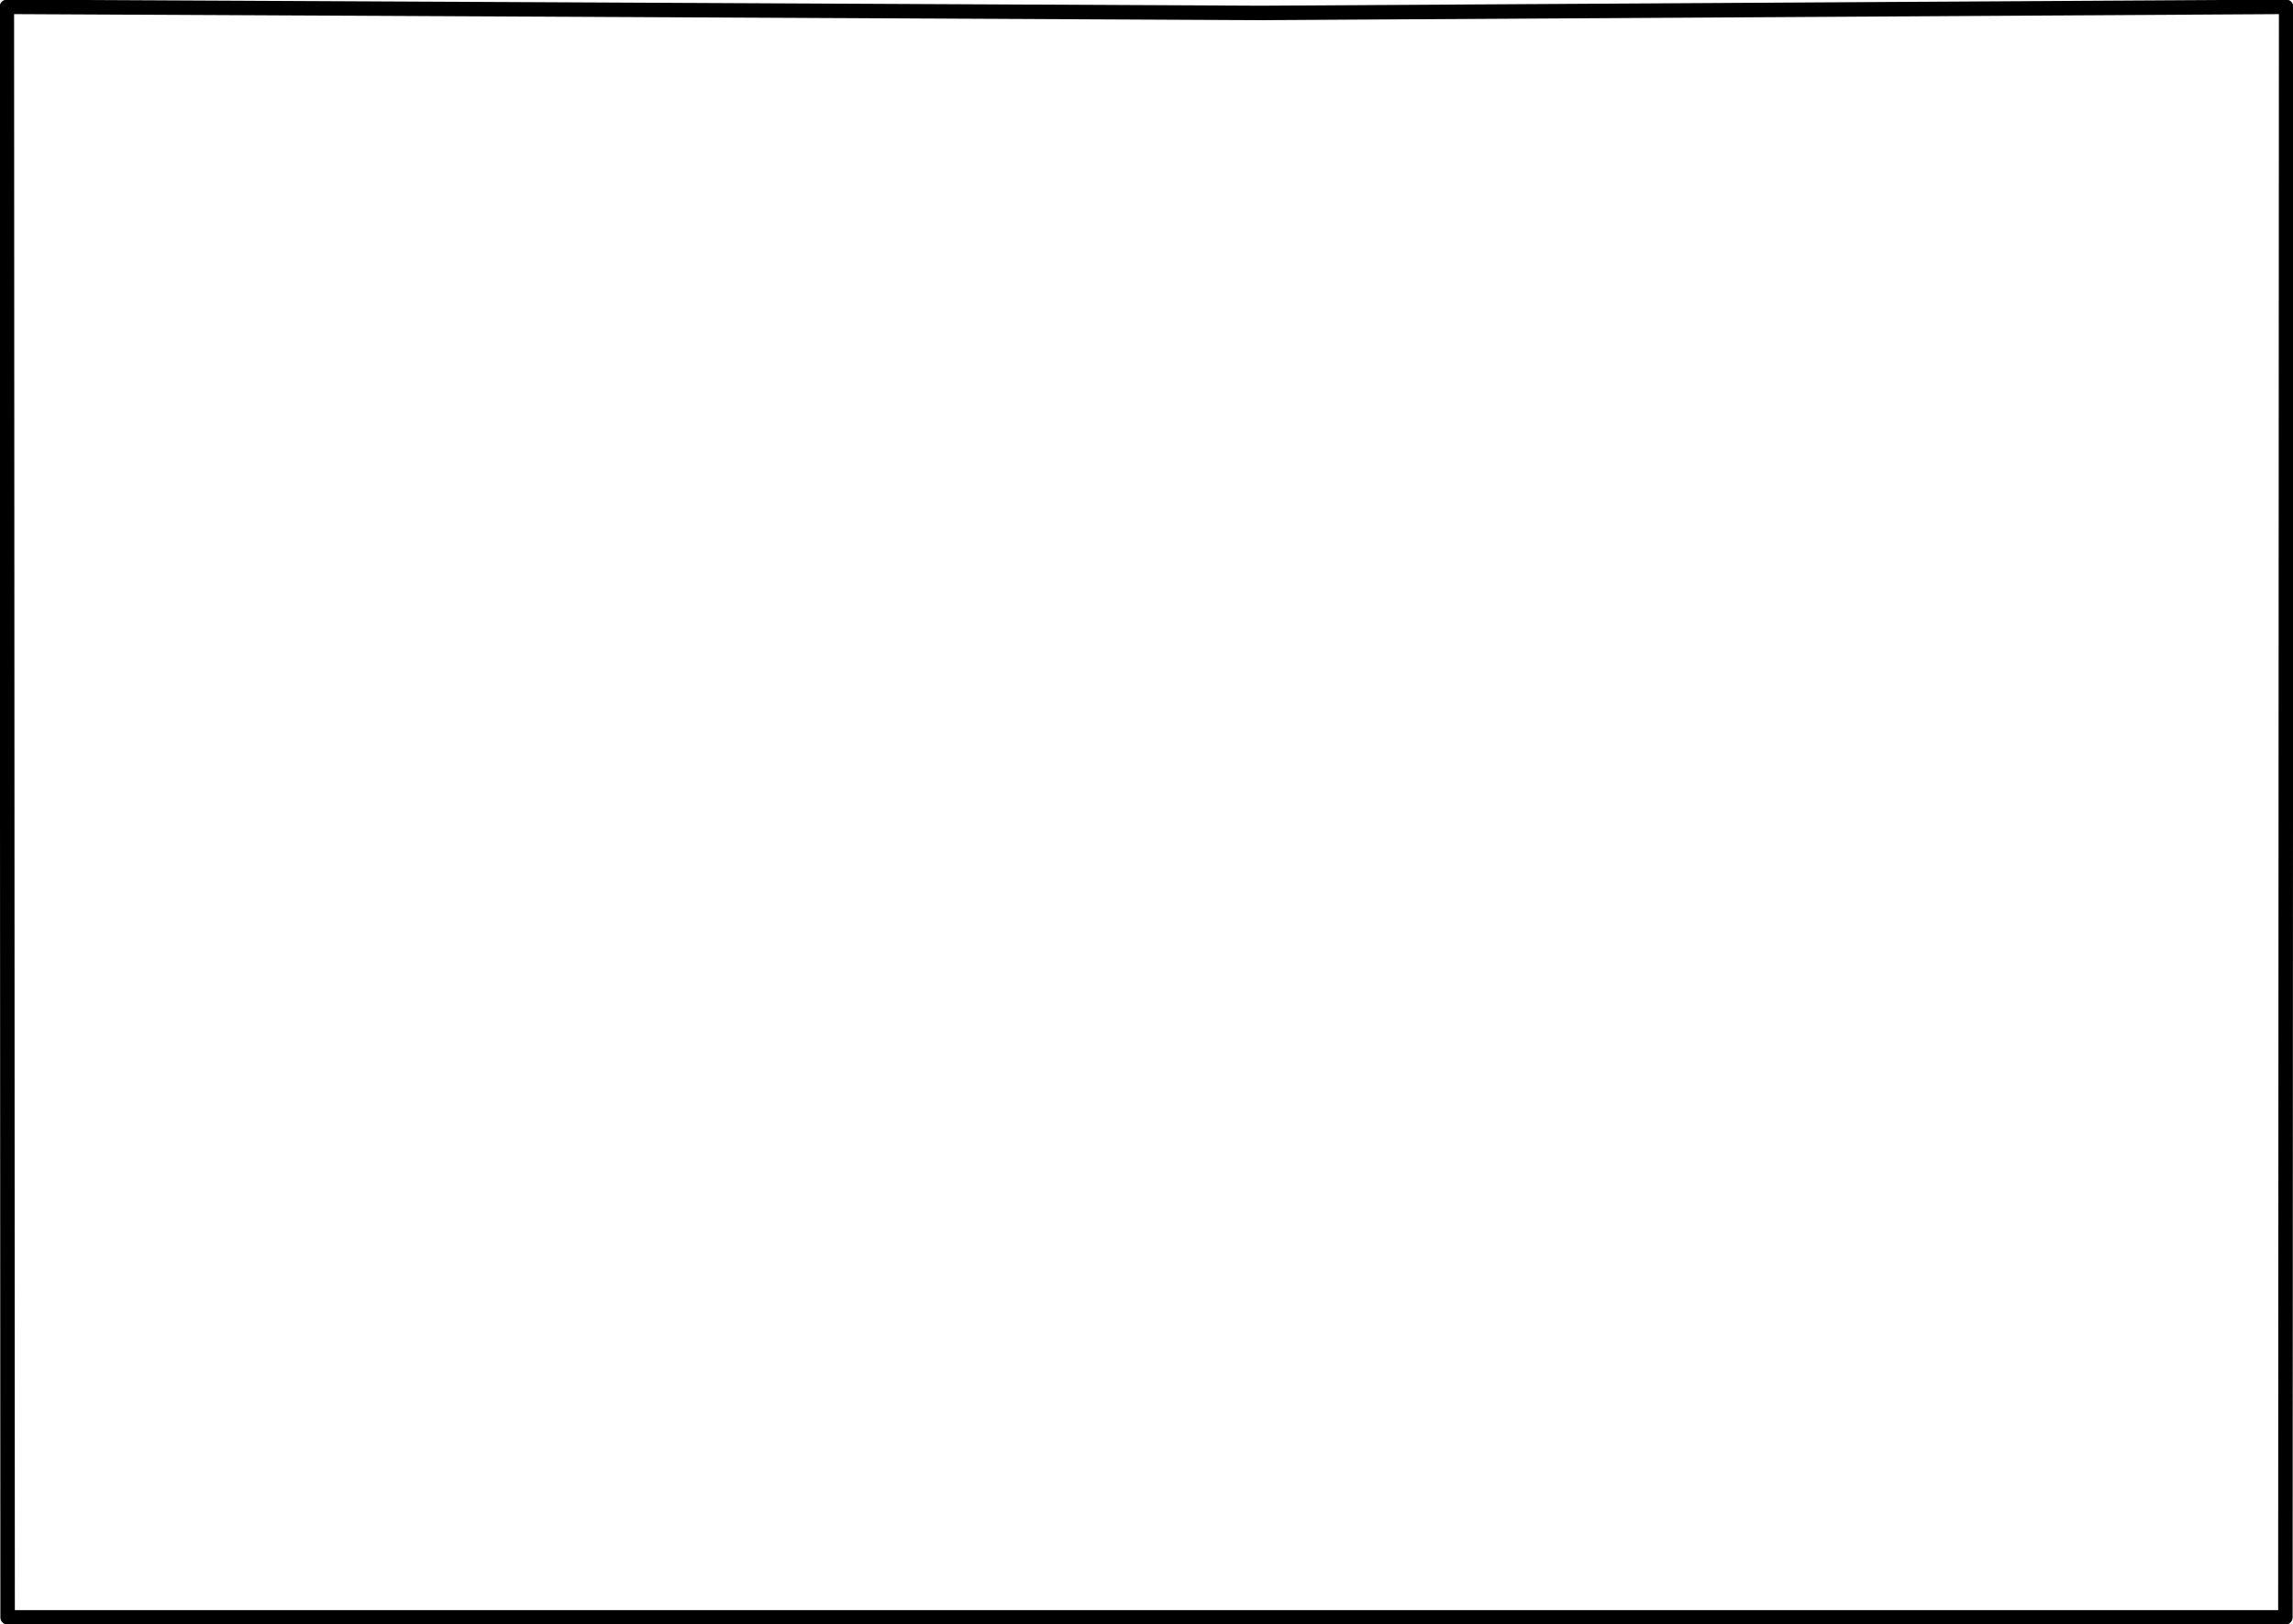 <?xml version="1.0" encoding="UTF-8" standalone="no"?>
<svg xmlns:xlink="http://www.w3.org/1999/xlink" height="106.7px" width="150.6px" xmlns="http://www.w3.org/2000/svg">
  <g transform="matrix(1.0, 0.0, 0.0, 1.0, 75.3, 6.6)">
    <path d="M74.85 -6.15 L74.8 99.65 -74.8 99.65 -74.85 -6.15 7.5 -5.75 74.85 -6.15" fill="#ffffff" fill-opacity="0.0" fill-rule="evenodd" stroke="none"/>
    <path d="M74.85 -6.15 L74.8 99.65 -74.8 99.65 -74.85 -6.15 7.5 -5.75 74.85 -6.15 Z" fill="none" stroke="#000000" stroke-linecap="round" stroke-linejoin="round" stroke-width="0.95"/>
  </g>
</svg>
